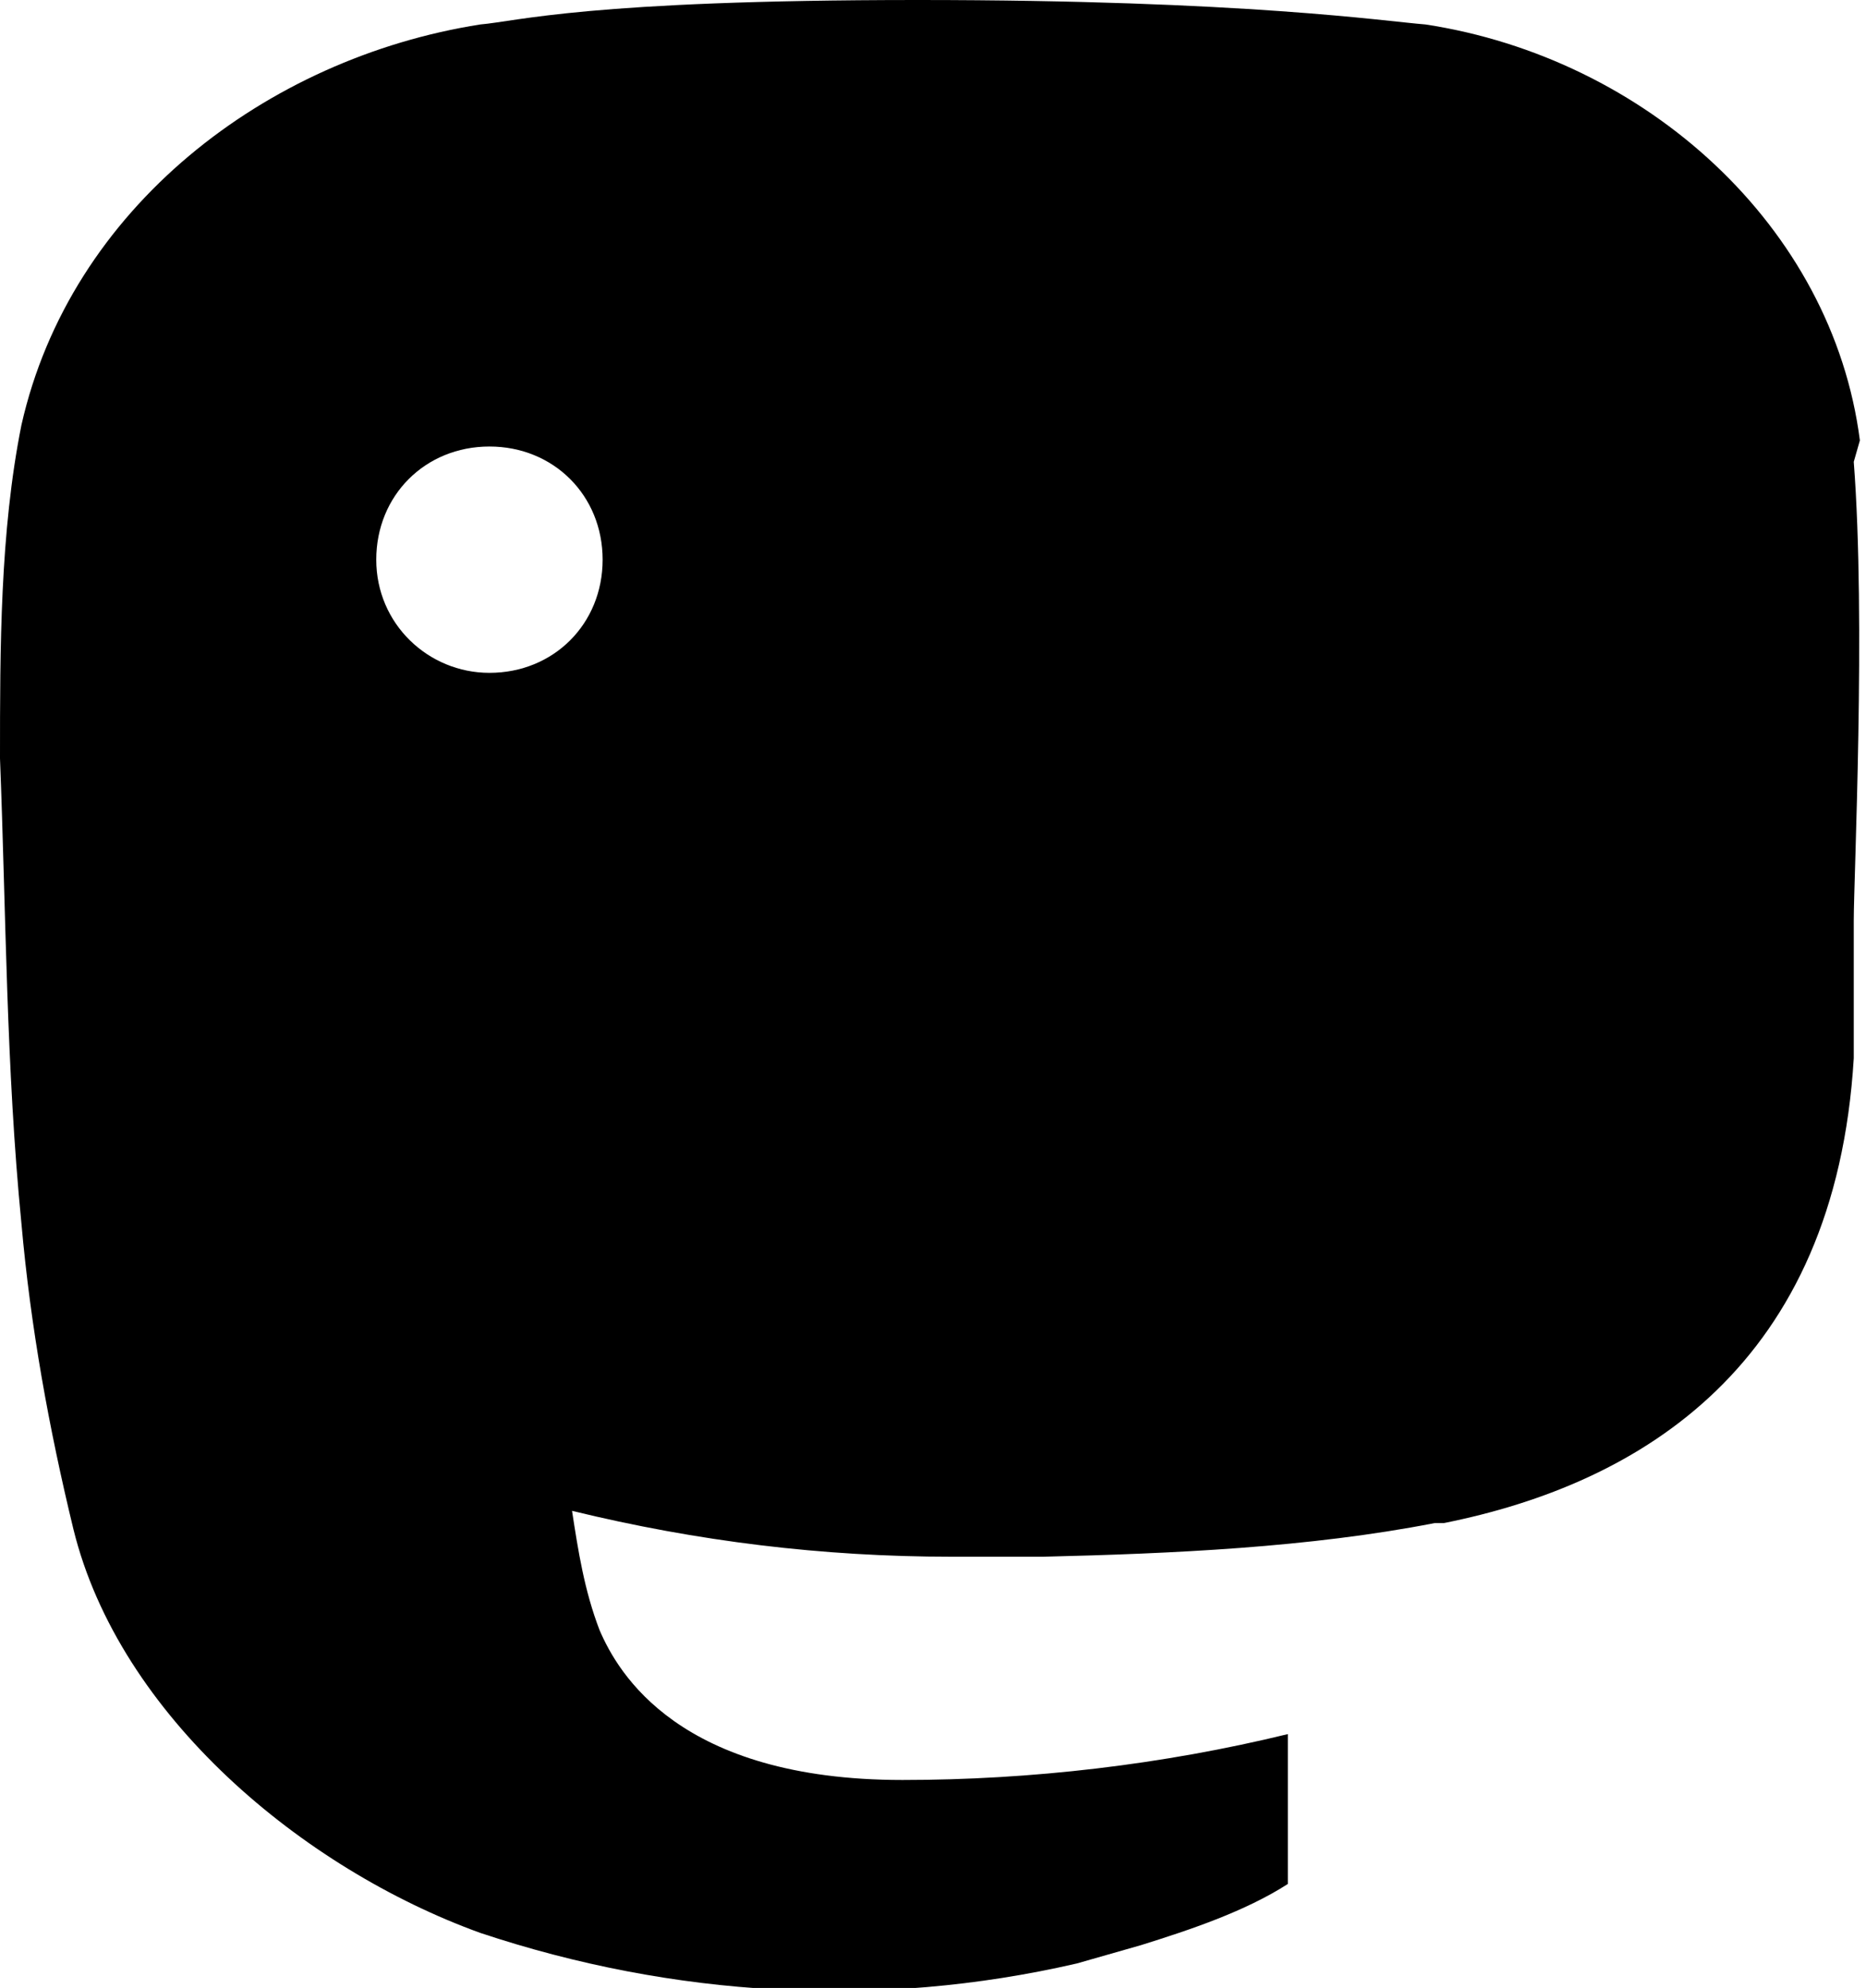 <?xml version="1.0" encoding="UTF-8"?>
<svg xmlns="http://www.w3.org/2000/svg" version="1.1" viewBox="0 0 61 65">
  <path d="M60.8,14.4c-.9-7-7-12.5-14.2-13.6C45.3.7,40.7,0,30,0h0C19.2,0,16.9.7,15.7.8,8.7,1.9,2.3,6.8.7,13.9,0,17.4,0,21.2,0,24.8c.2,5.1.2,10.1.7,15.2.3,3.4.9,6.7,1.7,10,1.5,6.1,7.5,11.1,13.3,13.2,6.3,2.1,13,2.5,19.5,1,.7-.2,1.4-.4,2.1-.6,1.6-.5,3.4-1.1,4.8-2,0,0,0,0,0,0,0,0,0,0,0,0v-4.9s0,0,0,0c0,0,0,0,0,0s0,0,0,0c0,0,0,0,0,0-4.1,1-8.4,1.5-12.6,1.5-7.3,0-9.3-3.5-9.9-4.9-.5-1.3-.7-2.6-.9-3.9,0,0,0,0,0,0,0,0,0,0,0,0,0,0,0,0,0,0,0,0,0,0,0,0,4.1,1,8.2,1.5,12.4,1.5,1,0,2,0,3,0,4.2-.1,8.7-.3,12.8-1.1.1,0,.2,0,.3,0,6.5-1.3,12.8-5.2,13.4-15.2,0-.4,0-4.1,0-4.5,0-1.4.4-9.8,0-15ZM16,22c-2,0-3.7-1.6-3.7-3.7s1.6-3.7,3.7-3.7,3.7,1.6,3.7,3.7-1.6,3.7-3.7,3.7Z"/>
</svg>